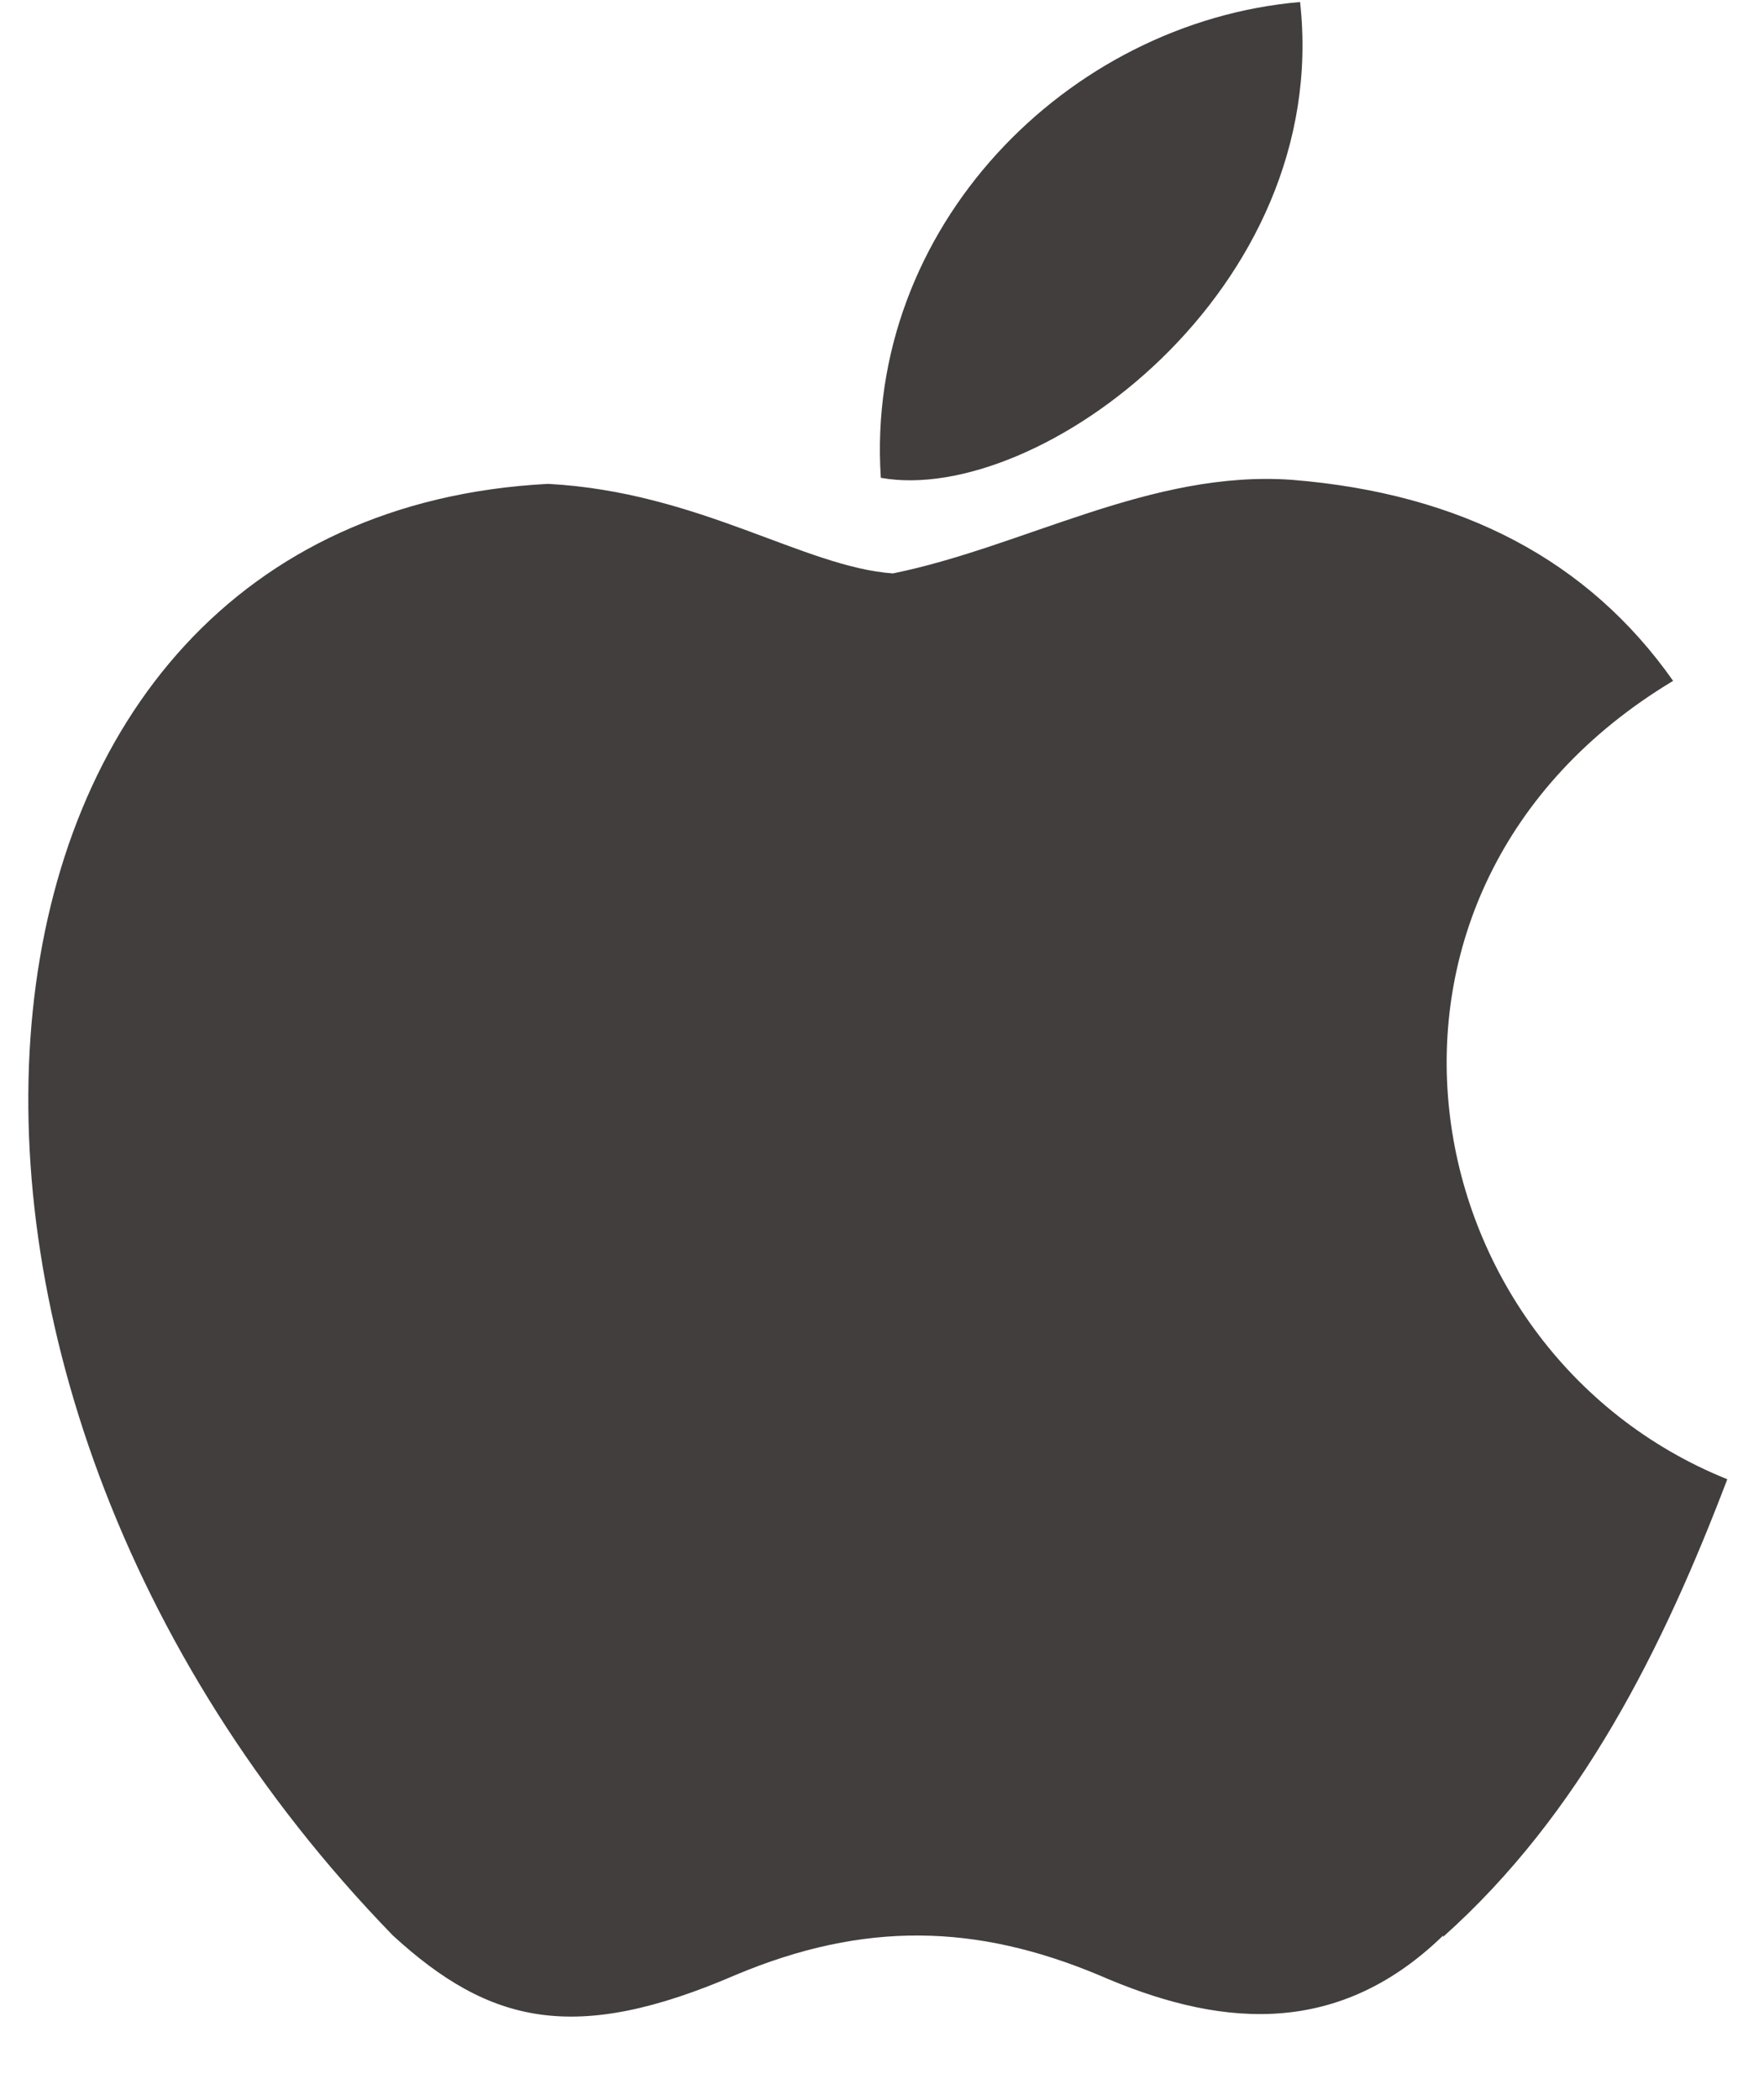 <svg width="21" height="25" viewBox="0 0 21 25" fill="none" xmlns="http://www.w3.org/2000/svg">
<path d="M17.181 23.04C15.881 24.302 14.445 24.106 13.078 23.51C11.623 22.903 10.293 22.865 8.757 23.51C6.845 24.336 5.829 24.096 4.677 23.04C-1.827 16.344 -0.867 6.144 6.525 5.76C8.318 5.856 9.573 6.751 10.63 6.826C12.199 6.506 13.701 5.592 15.382 5.712C17.4 5.875 18.91 6.672 19.918 8.105C15.765 10.601 16.75 16.073 20.563 17.609C19.8 19.613 18.821 21.593 17.179 23.057L17.181 23.04ZM10.486 5.688C10.291 2.712 12.703 0.264 15.477 0.024C15.859 3.456 12.357 6.024 10.486 5.688Z" fill="#423E3E"/>
</svg>
